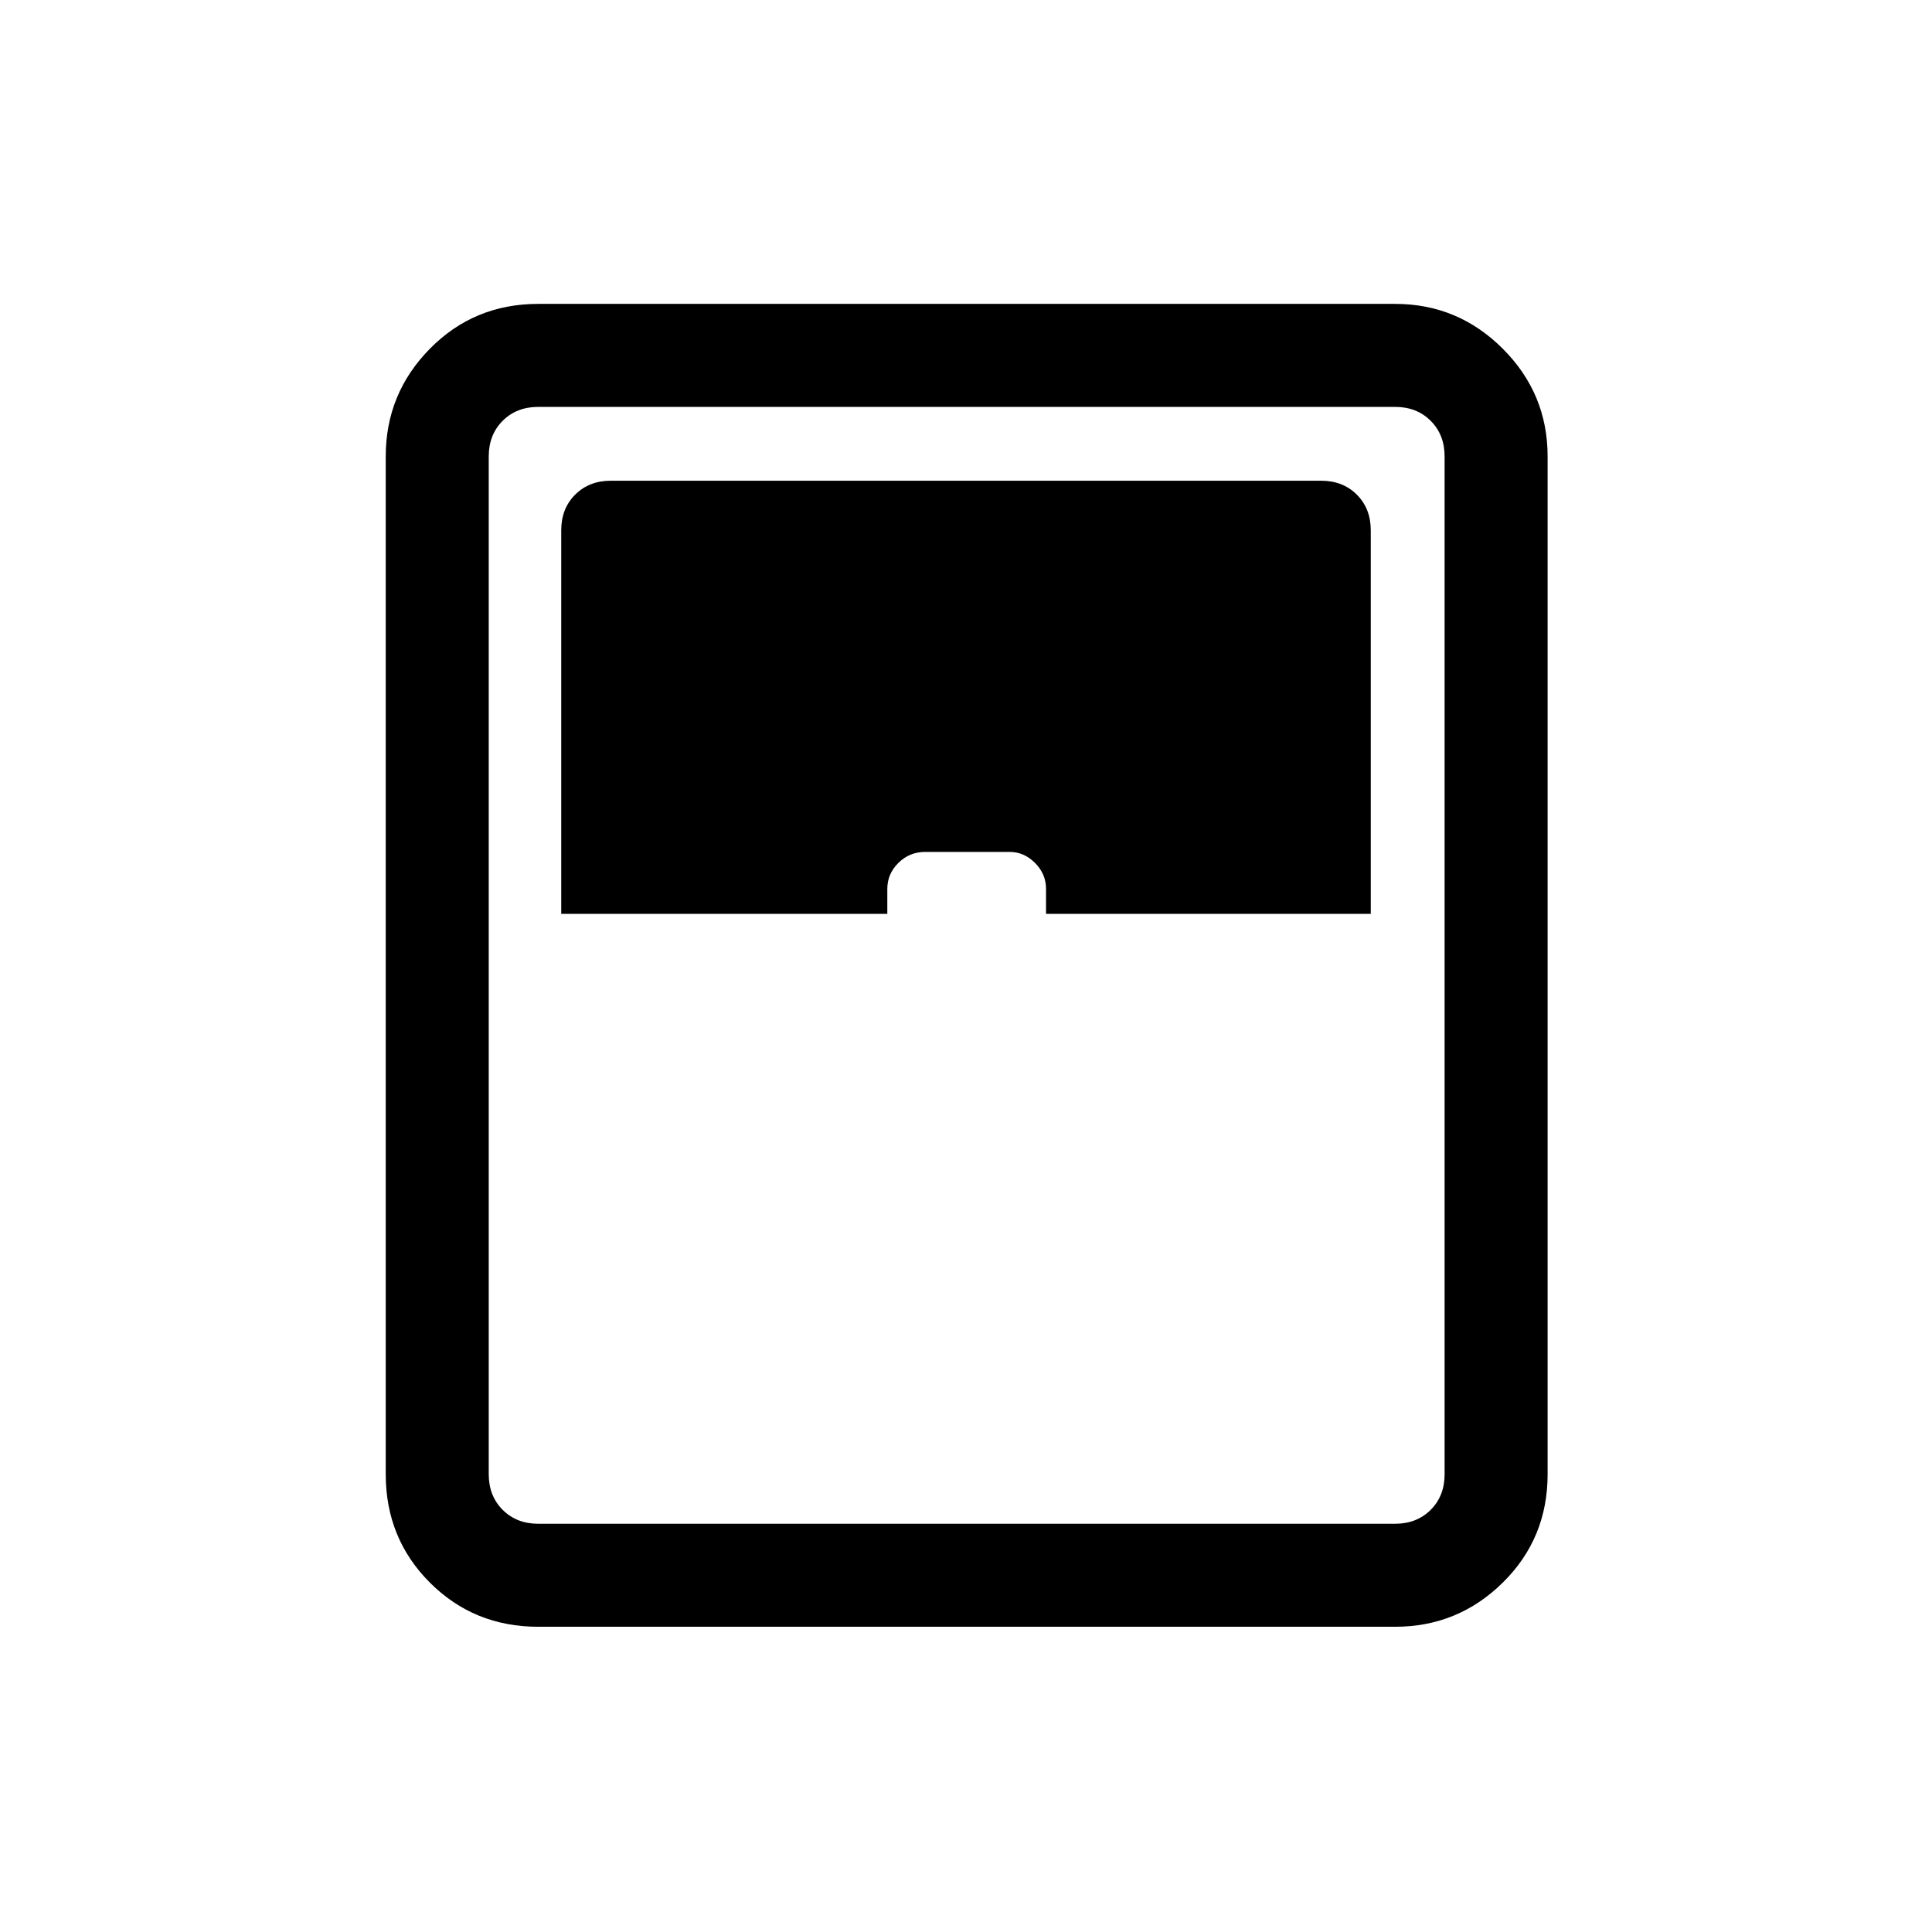 <svg xmlns="http://www.w3.org/2000/svg" height="40" viewBox="0 -960 960 960" width="40"><path d="M267.46-151.67q-31.91 0-53.85-21.94t-21.94-53.85v-505.75q0-31.24 21.94-53.51Q235.55-809 267.46-809h425.75q31.24 0 53.51 22.28Q769-764.45 769-733.21v505.75q0 31.91-22.28 53.85-22.27 21.94-53.51 21.94H267.46Zm11.41-354.25H440.9v-12.41q0-7.41 5.49-12.89 5.49-5.47 13.37-5.47h41.94q7.12 0 12.59 5.47 5.48 5.48 5.48 12.89v12.41h161.36v-190.59q0-10.77-6.92-17.7-6.93-6.92-17.7-6.92H303.49q-10.77 0-17.7 6.92-6.92 6.93-6.92 17.7v190.59Zm-11.41 303.07h425.75q10.76 0 17.69-6.92 6.92-6.92 6.92-17.69v-505.75q0-10.76-6.92-17.69-6.93-6.92-17.69-6.92H267.46q-10.77 0-17.69 6.92-6.92 6.93-6.92 17.69v505.75q0 10.77 6.92 17.69 6.92 6.92 17.69 6.92Z"/></svg>